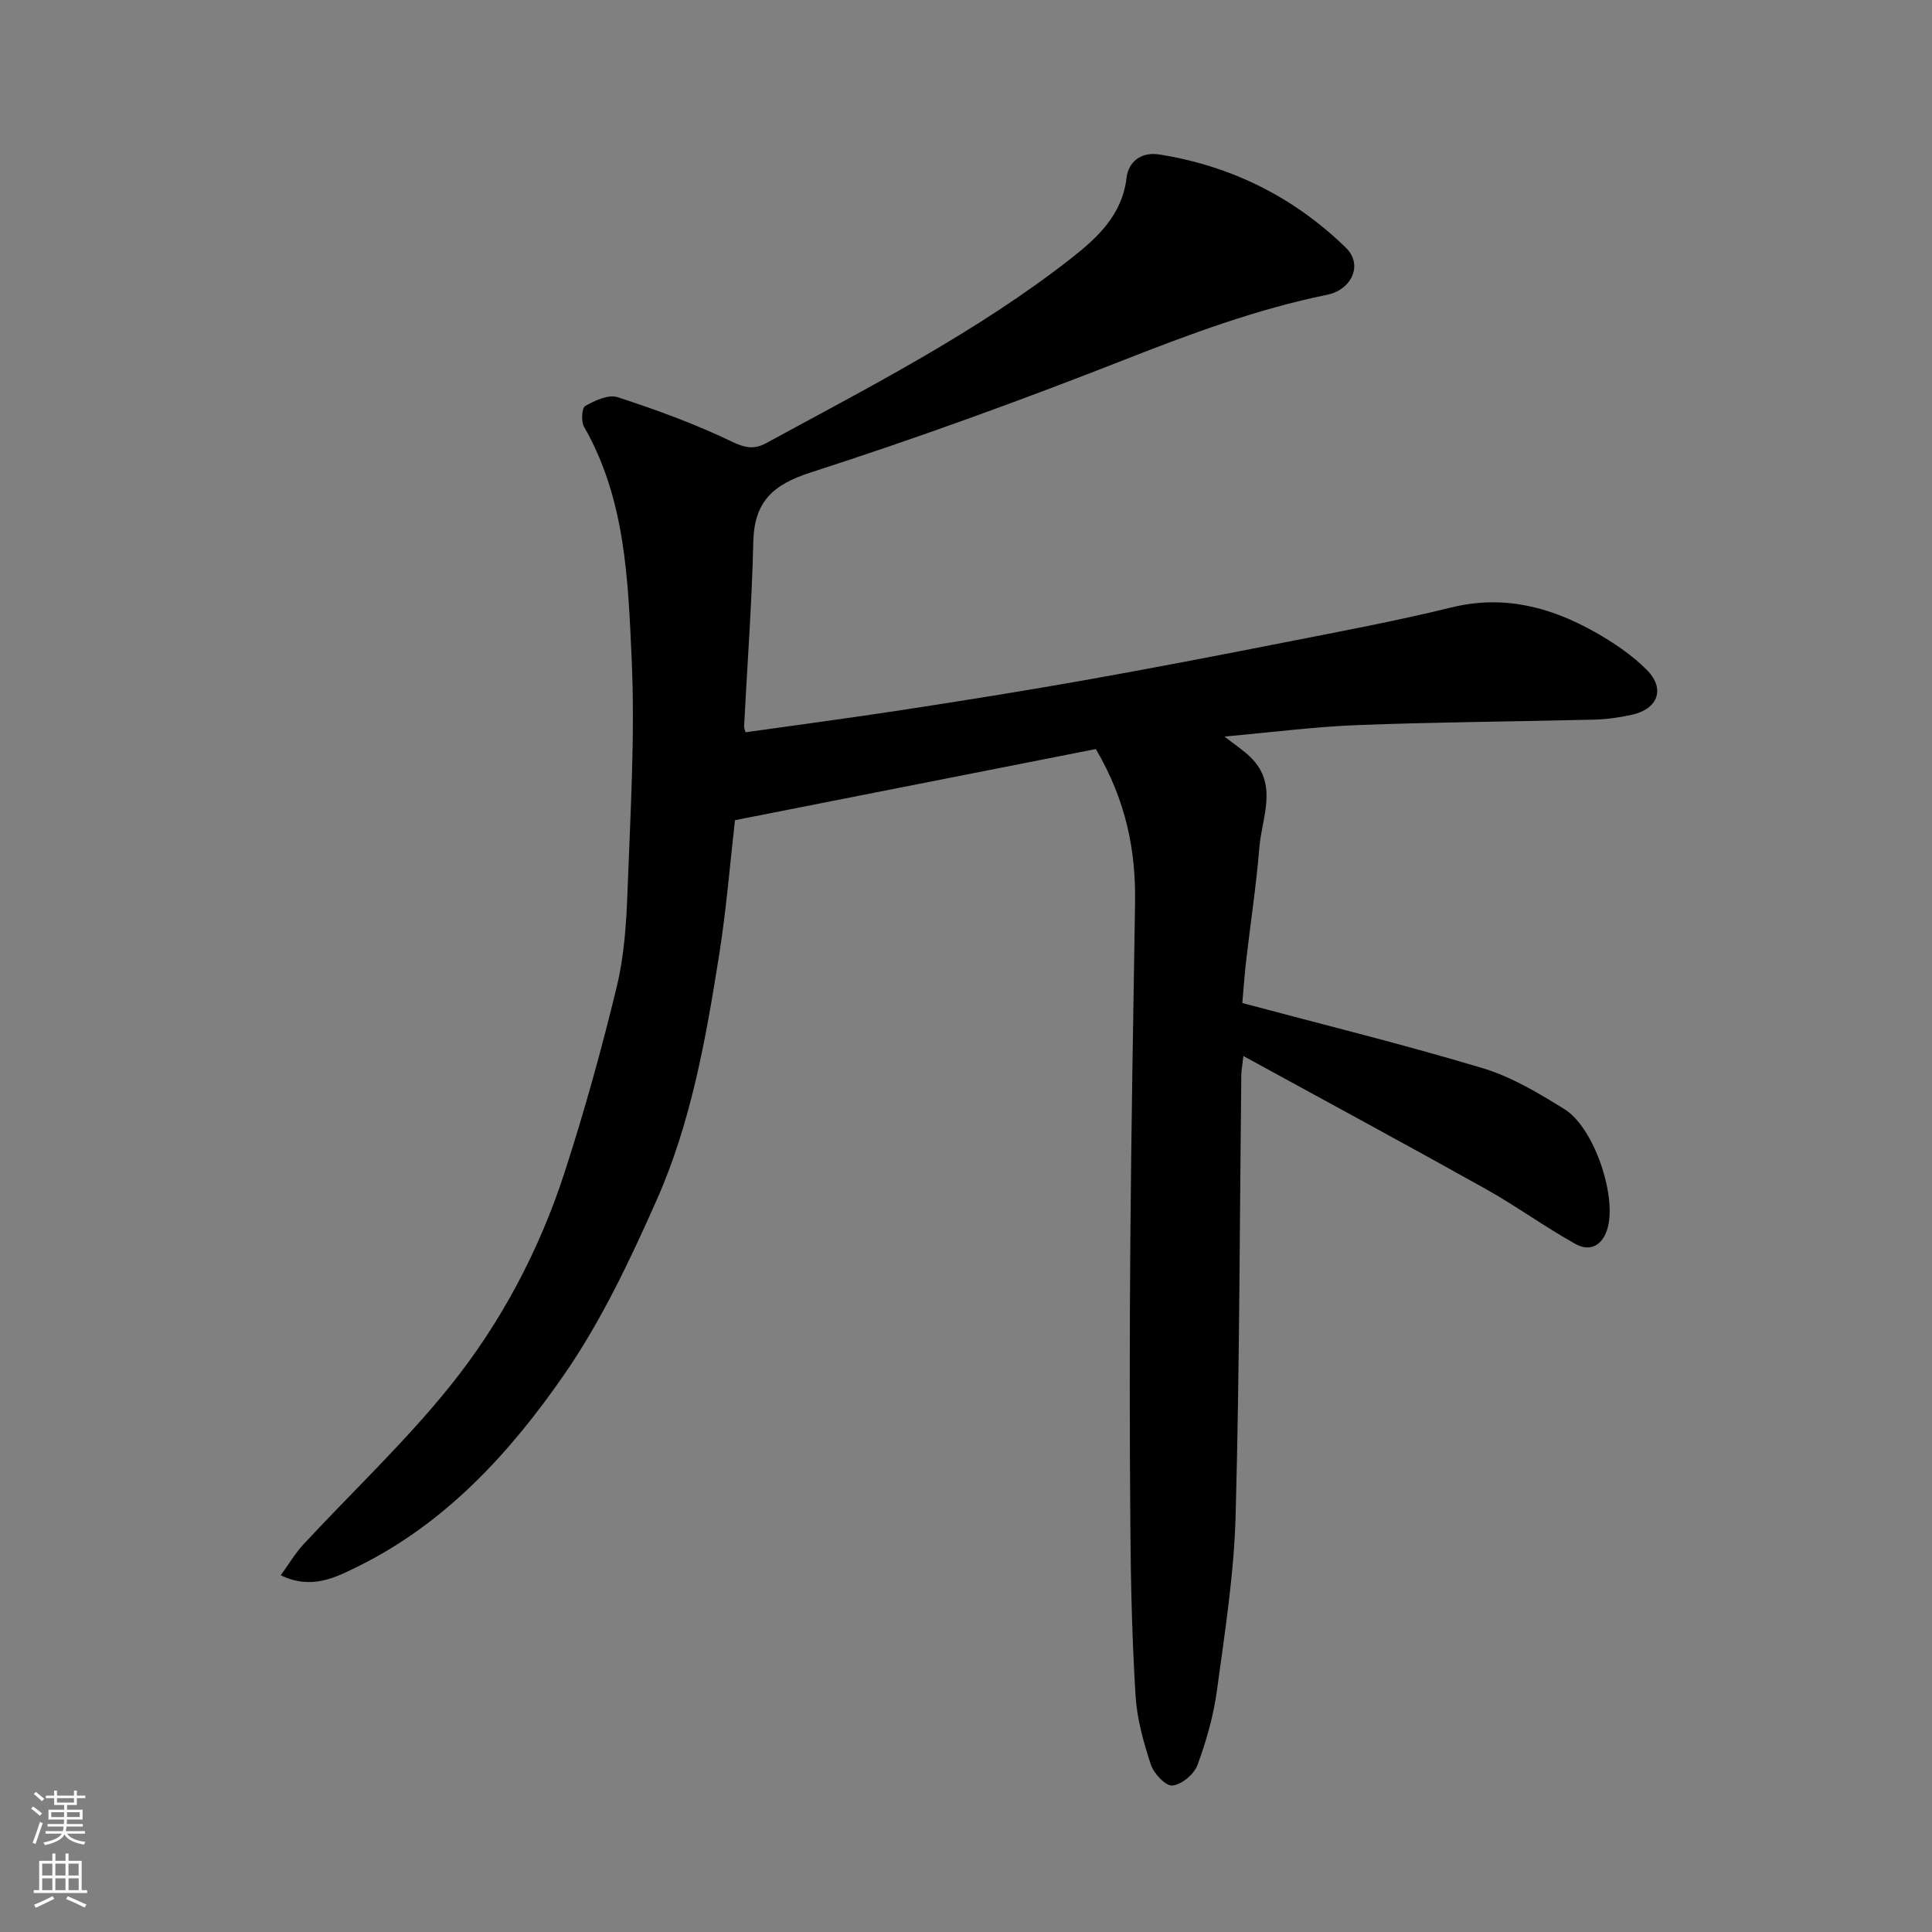 <svg enable-background="new 0 0 400 400" viewBox="0 0 400 400" xmlns="http://www.w3.org/2000/svg"><rect x="0" y="0" width="400" height="400" fill="#808080" stroke="none"/><path d="m226.88 155.08c-24.63 4.86-49.4 9.74-74.71 14.73-1.01 8.84-1.77 18.3-3.24 27.64-2.75 17.39-5.8 34.84-12.97 51-5.53 12.46-11.46 25.03-19.18 36.18-11.26 16.27-24.72 30.94-43 39.85-4.38 2.14-9.33 4.72-15.65 1.66 1.71-2.36 2.99-4.56 4.69-6.39 10.14-10.93 21.07-21.21 30.38-32.8 10.54-13.12 18.45-28.09 23.68-44.18 4.11-12.66 7.68-25.53 10.81-38.47 1.57-6.49 2-13.33 2.24-20.04.58-15.92 1.57-31.9.85-47.79-.74-16.41-1.28-33.16-9.87-48.13-.63-1.1-.45-3.9.26-4.29 2-1.12 4.81-2.44 6.69-1.82 8.02 2.62 16.02 5.52 23.61 9.18 2.79 1.34 4.67 1.69 7.17.33 21.65-11.78 43.66-23.01 63.16-38.28 5.32-4.17 10.53-8.91 11.44-16.64.38-3.26 2.94-5.46 6.85-4.83 14.9 2.39 27.84 8.84 38.59 19.33 3.58 3.5 1.15 8.67-3.87 9.7-14.56 2.97-28.38 8.11-42.2 13.54-21.34 8.38-42.92 16.22-64.74 23.25-7.95 2.56-11.72 6.1-11.91 14.43-.29 12.71-1.25 25.4-1.9 38.11-.02.46.22.94.3 1.26 10.91-1.54 21.75-2.97 32.56-4.63 12.43-1.91 24.86-3.89 37.24-6.08 13.96-2.48 27.89-5.16 41.81-7.9 11.51-2.27 23.06-4.42 34.45-7.22 10.83-2.67 20.54-.14 29.81 5.09 3.81 2.15 7.58 4.69 10.66 7.76 3.96 3.94 2.42 8.14-3.04 9.36-2.53.56-5.16.93-7.75 1-16.27.41-32.54.5-48.8 1.12-9 .34-17.97 1.51-27.79 2.38 2.15 1.69 3.93 2.84 5.41 4.3 5.77 5.65 2.34 12.37 1.82 18.64-.64 7.83-1.83 15.61-2.73 23.41-.37 3.21-.58 6.44-.8 8.83 16.84 4.5 33.42 8.57 49.75 13.48 5.99 1.8 11.63 5.18 17 8.53 6.02 3.76 10.73 17.68 8.91 24.47-.95 3.55-3.51 5.17-6.71 3.39-6.37-3.55-12.3-7.88-18.67-11.44-16.34-9.13-32.81-18.02-50.06-27.46-.27 2.39-.42 3.15-.43 3.9-.35 30.43-.35 60.87-1.18 91.29-.33 12.09-2.24 24.16-3.87 36.19-.71 5.25-2.2 10.47-4.04 15.44-.7 1.89-3.27 4.02-5.18 4.22-1.37.14-3.85-2.48-4.45-4.32-1.52-4.6-2.87-9.42-3.17-14.22-.72-11.58-.99-23.19-1.08-34.79-.16-19.66-.17-39.33-.01-58.99.19-23.43.6-46.87.98-70.3.19-10.9-1.81-21.21-8.12-31.98z" fill="#010000"/><g fill="#fafbfa"><path d="m6.44 374.46.42-.45c.65.47 1.27.95 1.85 1.44l-.45.49c-.65-.56-1.25-1.06-1.82-1.48m.93 7.33-.63-.26c.55-1.36 1.05-2.8 1.52-4.33.19.1.38.19.59.27-.46 1.29-.95 2.73-1.48 4.32m-.38-10.38.44-.42c.43.34 1.01.82 1.74 1.44l-.49.49c-.53-.51-1.09-1.01-1.69-1.51m2.5.35h1.72v-1.04h.59v1.04h3.52v-1.04h.59v1.04h1.75v.53h-1.75v1.42h-2.03v.97h3.22v2.03h-3.24c0 .35-.01.66-.03.93h3.32v.53h-3.37c-.03.27-.08.58-.15.94h3.96v.53h-3.71c.67.92 1.93 1.48 3.79 1.68-.13.24-.23.44-.29.59-2.13-.38-3.48-1.08-4.04-2.12-.43.97-1.77 1.72-4.03 2.23-.09-.19-.2-.37-.33-.55 2.1-.42 3.37-1.03 3.81-1.83h-3.36v-.53h3.58c.08-.29.13-.61.16-.94h-3.33v-.53h3.39c.02-.27.04-.58.04-.93h-3.23v-2.03h3.25v-.97h-2.07v-1.42h-1.73zm1.12 3.44v1h2.65c.01-.3.02-.44.01-.4v-.25-.35zm1.19-2h3.52v-.91h-3.52zm4.71 2h-2.63v.59c0 .15-.01.28-.01.4h2.64z"/><path d="m13.56 383.74h.63v1.52h2.72v6.07h1.13v.6h-11.06v-.6h1.13v-6.07h2.73v-1.52h.63v1.52h2.1v-1.52zm-2.69 8.83.38.56c-1.24.63-2.53 1.25-3.85 1.85-.1-.21-.21-.42-.34-.63 1.36-.55 2.63-1.15 3.81-1.78m-2.13-4.27h2.1v-2.45h-2.1zm0 3.04h2.1v-2.46h-2.1zm2.72-3.04h2.1v-2.45h-2.1zm0 3.04h2.1v-2.46h-2.1zm6.07 3.6c-1.41-.71-2.7-1.3-3.86-1.78l.35-.56c1.45.62 2.75 1.19 3.88 1.72zm-1.25-9.09h-2.1v2.45h2.1zm-2.09 5.49h2.1v-2.46h-2.1z"/></g></svg>